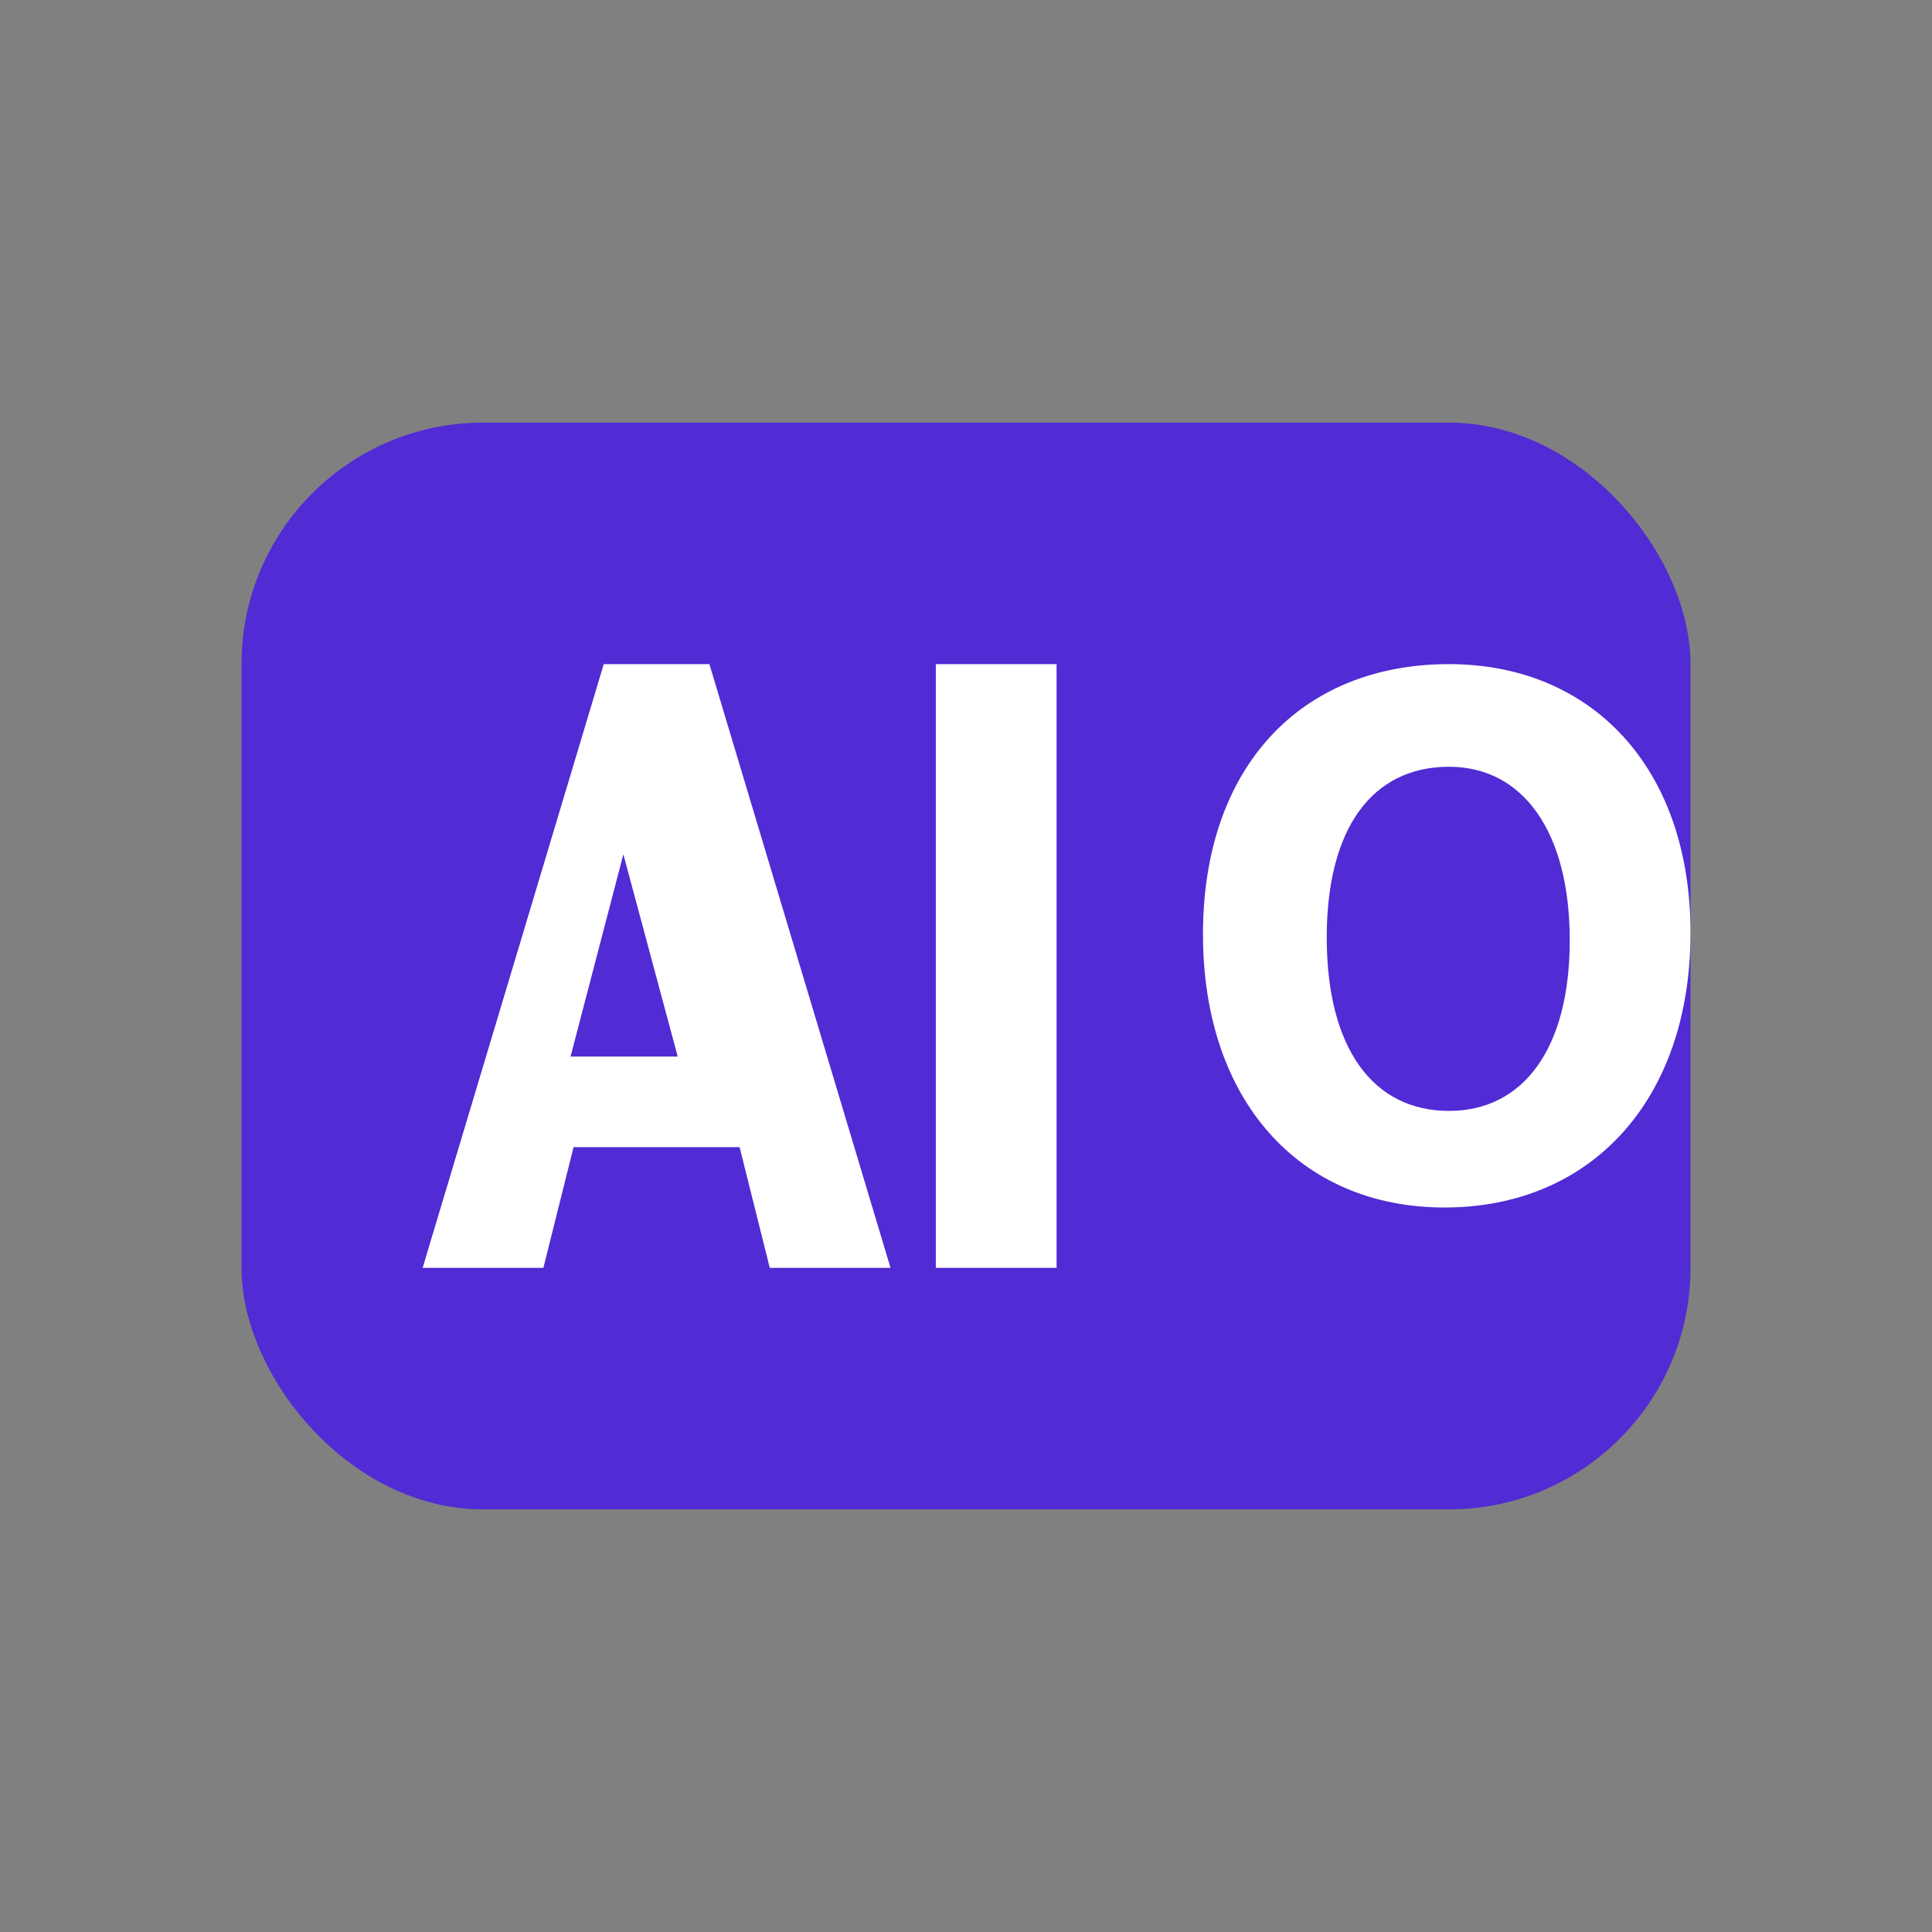 <svg xmlns="http://www.w3.org/2000/svg" viewBox="0 0 128 128">
  <rect x="0" y="0" width="128" height="128" fill="#808080" stroke="none"/>
  <rect x="16" y="28" width="96" height="72" rx="16" fill="#512BD4" />
  <path fill="#fff" d="M36 84h-8l12-40h7l12 40h-8l-2-8H38zm1.8-14h7.1l-3.6-13.4zM96 44c9.4 0 16 6.8 16 17.8c0 11.1-6.6 18.2-16.3 18.2c-9.6 0-16-7.1-16-18.1C79.7 50.8 86.2 44 96 44zm0 6.8c-5.1 0-8.1 4.1-8.1 11.3c0 7.4 3.1 11.5 8.1 11.5c4.9 0 8-4.1 8-11.3c0-7.2-3.1-11.5-8-11.5zM70 84h-8V44h8z" />
</svg>
